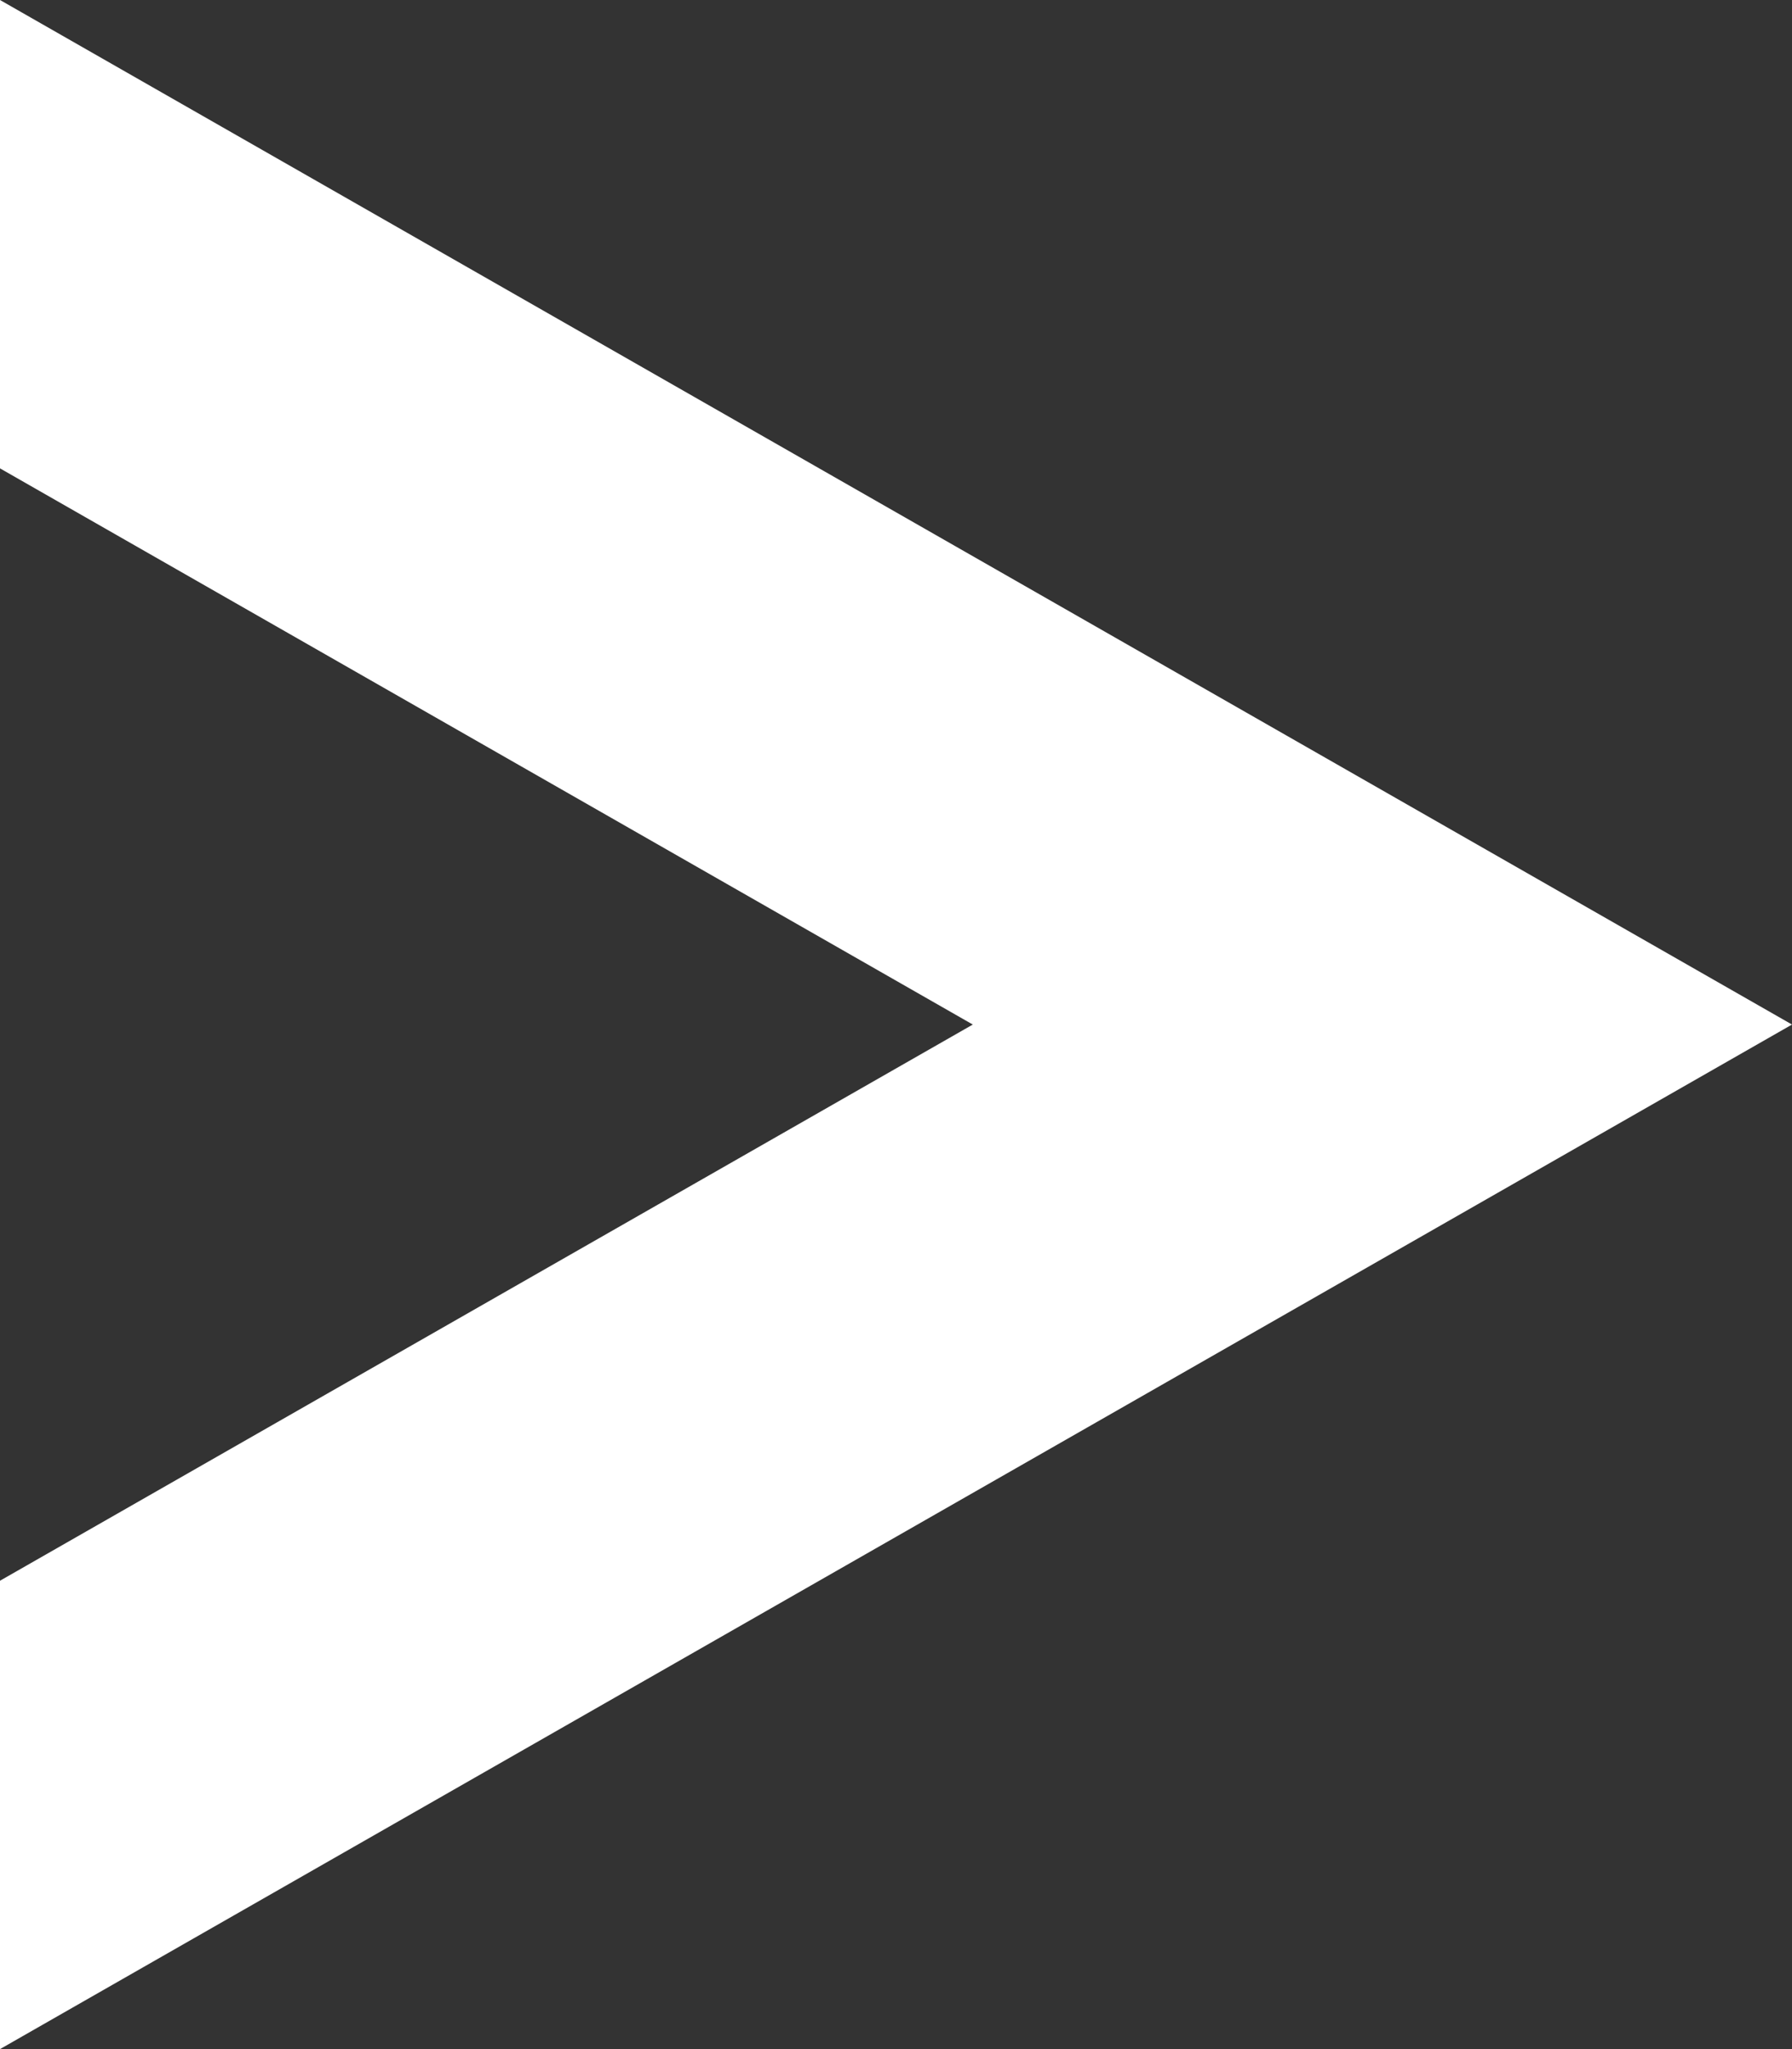 <svg xmlns="http://www.w3.org/2000/svg" width="35" height="40" viewBox="0 0 35 40">
  <rect x="0" y="0" width="35" height="40" fill="#333333" stroke="none"/>
  <g id="right_arrow_ic" transform="translate(-16)" fill="#fff">
    <path d="M 16.5 39.138 L 16.5 31.147 L 35.248 20.434 L 36.008 20 L 35.248 19.566 L 16.5 8.853 L 16.5 0.862 L 49.993 20 L 16.5 39.138 Z" stroke="none"/>
    <path d="M 17 38.276 L 48.985 20 L 17 1.723 L 17 8.563 L 35.496 19.132 L 37.016 20 L 35.496 20.868 L 17 31.437 L 17 38.276 M 16 40 L 16 39.998 L 16 30.857 L 35 20 L 16 9.143 L 16 -4.086303761141608e-06 L 51 20 L 16.002 39.999 L 16 40 Z" stroke="none" fill="#fff"/>
  </g>
</svg>
